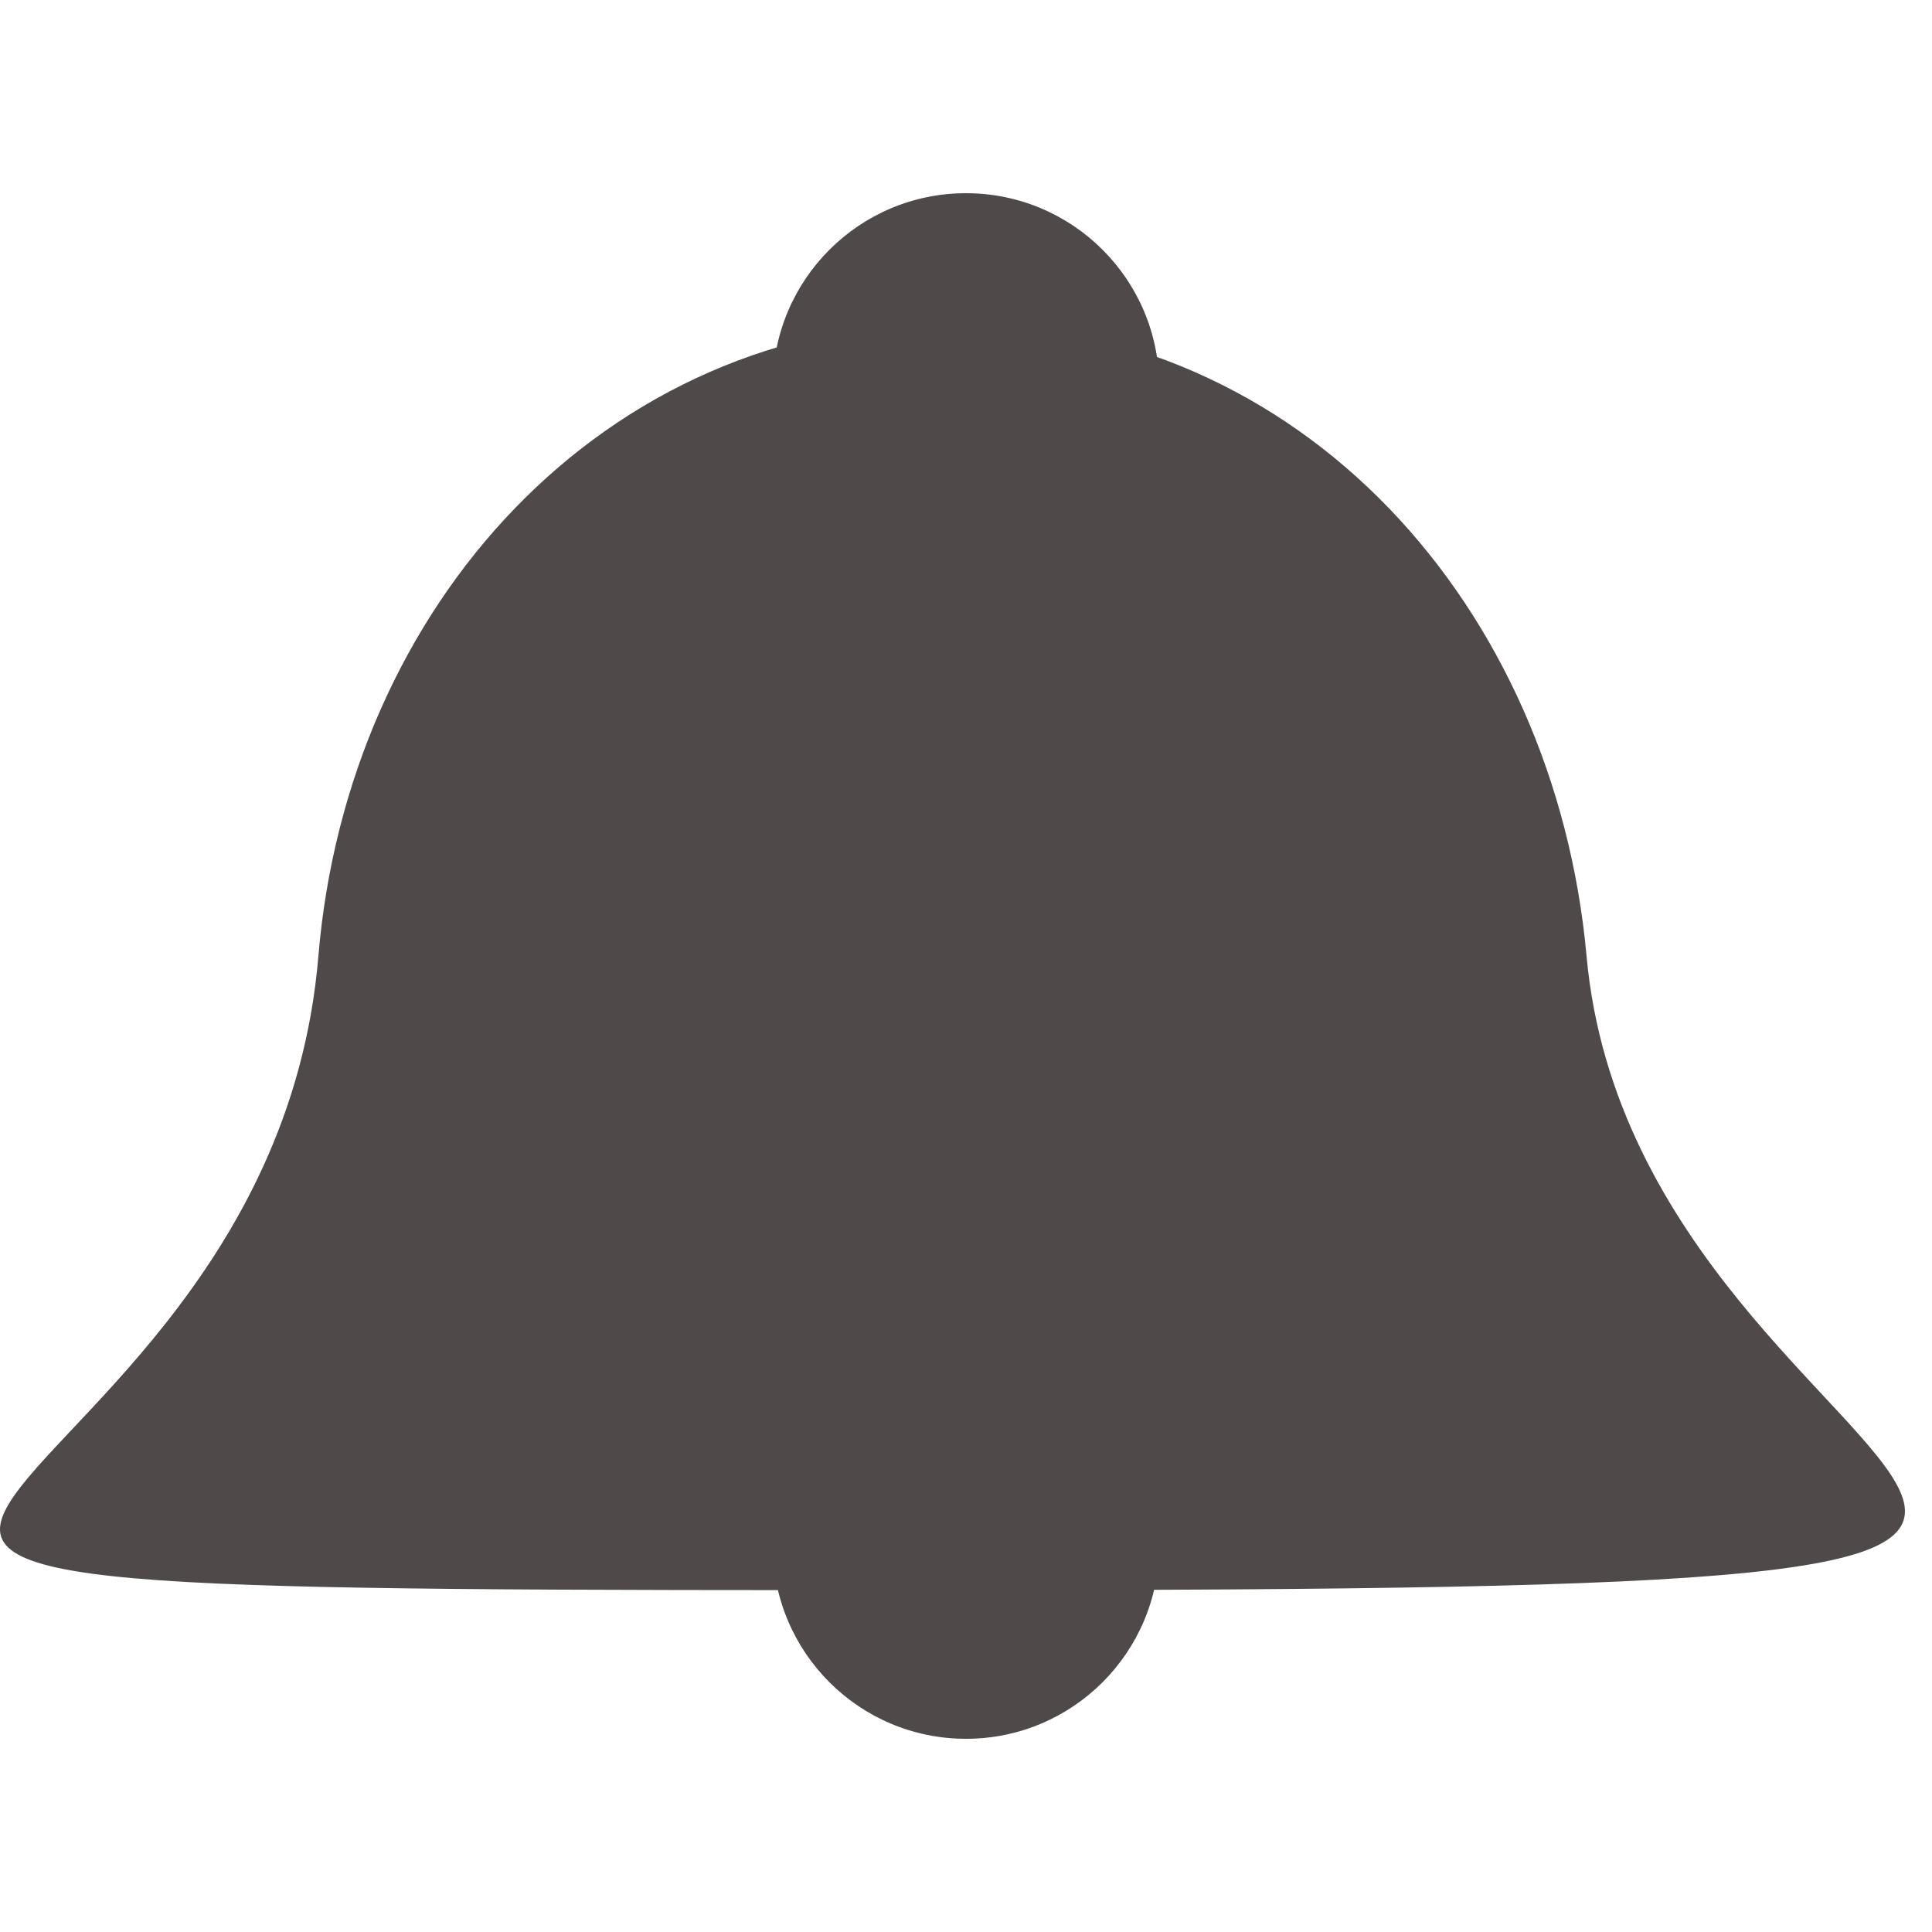<svg width="30" height="30" viewBox="0 0 15 12" fill="none" xmlns="http://www.w3.org/2000/svg">
<path d="M12.318 5.923C12.728 10.435 20.038 10.846 7.395 10.846C-5.248 10.846 2.062 10.846 2.472 5.923C2.698 3.213 4.676 1 7.395 1C10.114 1 12.072 3.215 12.318 5.923Z" fill="#504949"/>
<circle cx="7.5" cy="1.5" r="1.5" fill="#504949"/>
<circle cx="7.5" cy="10.5" r="1.5" fill="#504949"/>
</svg>
